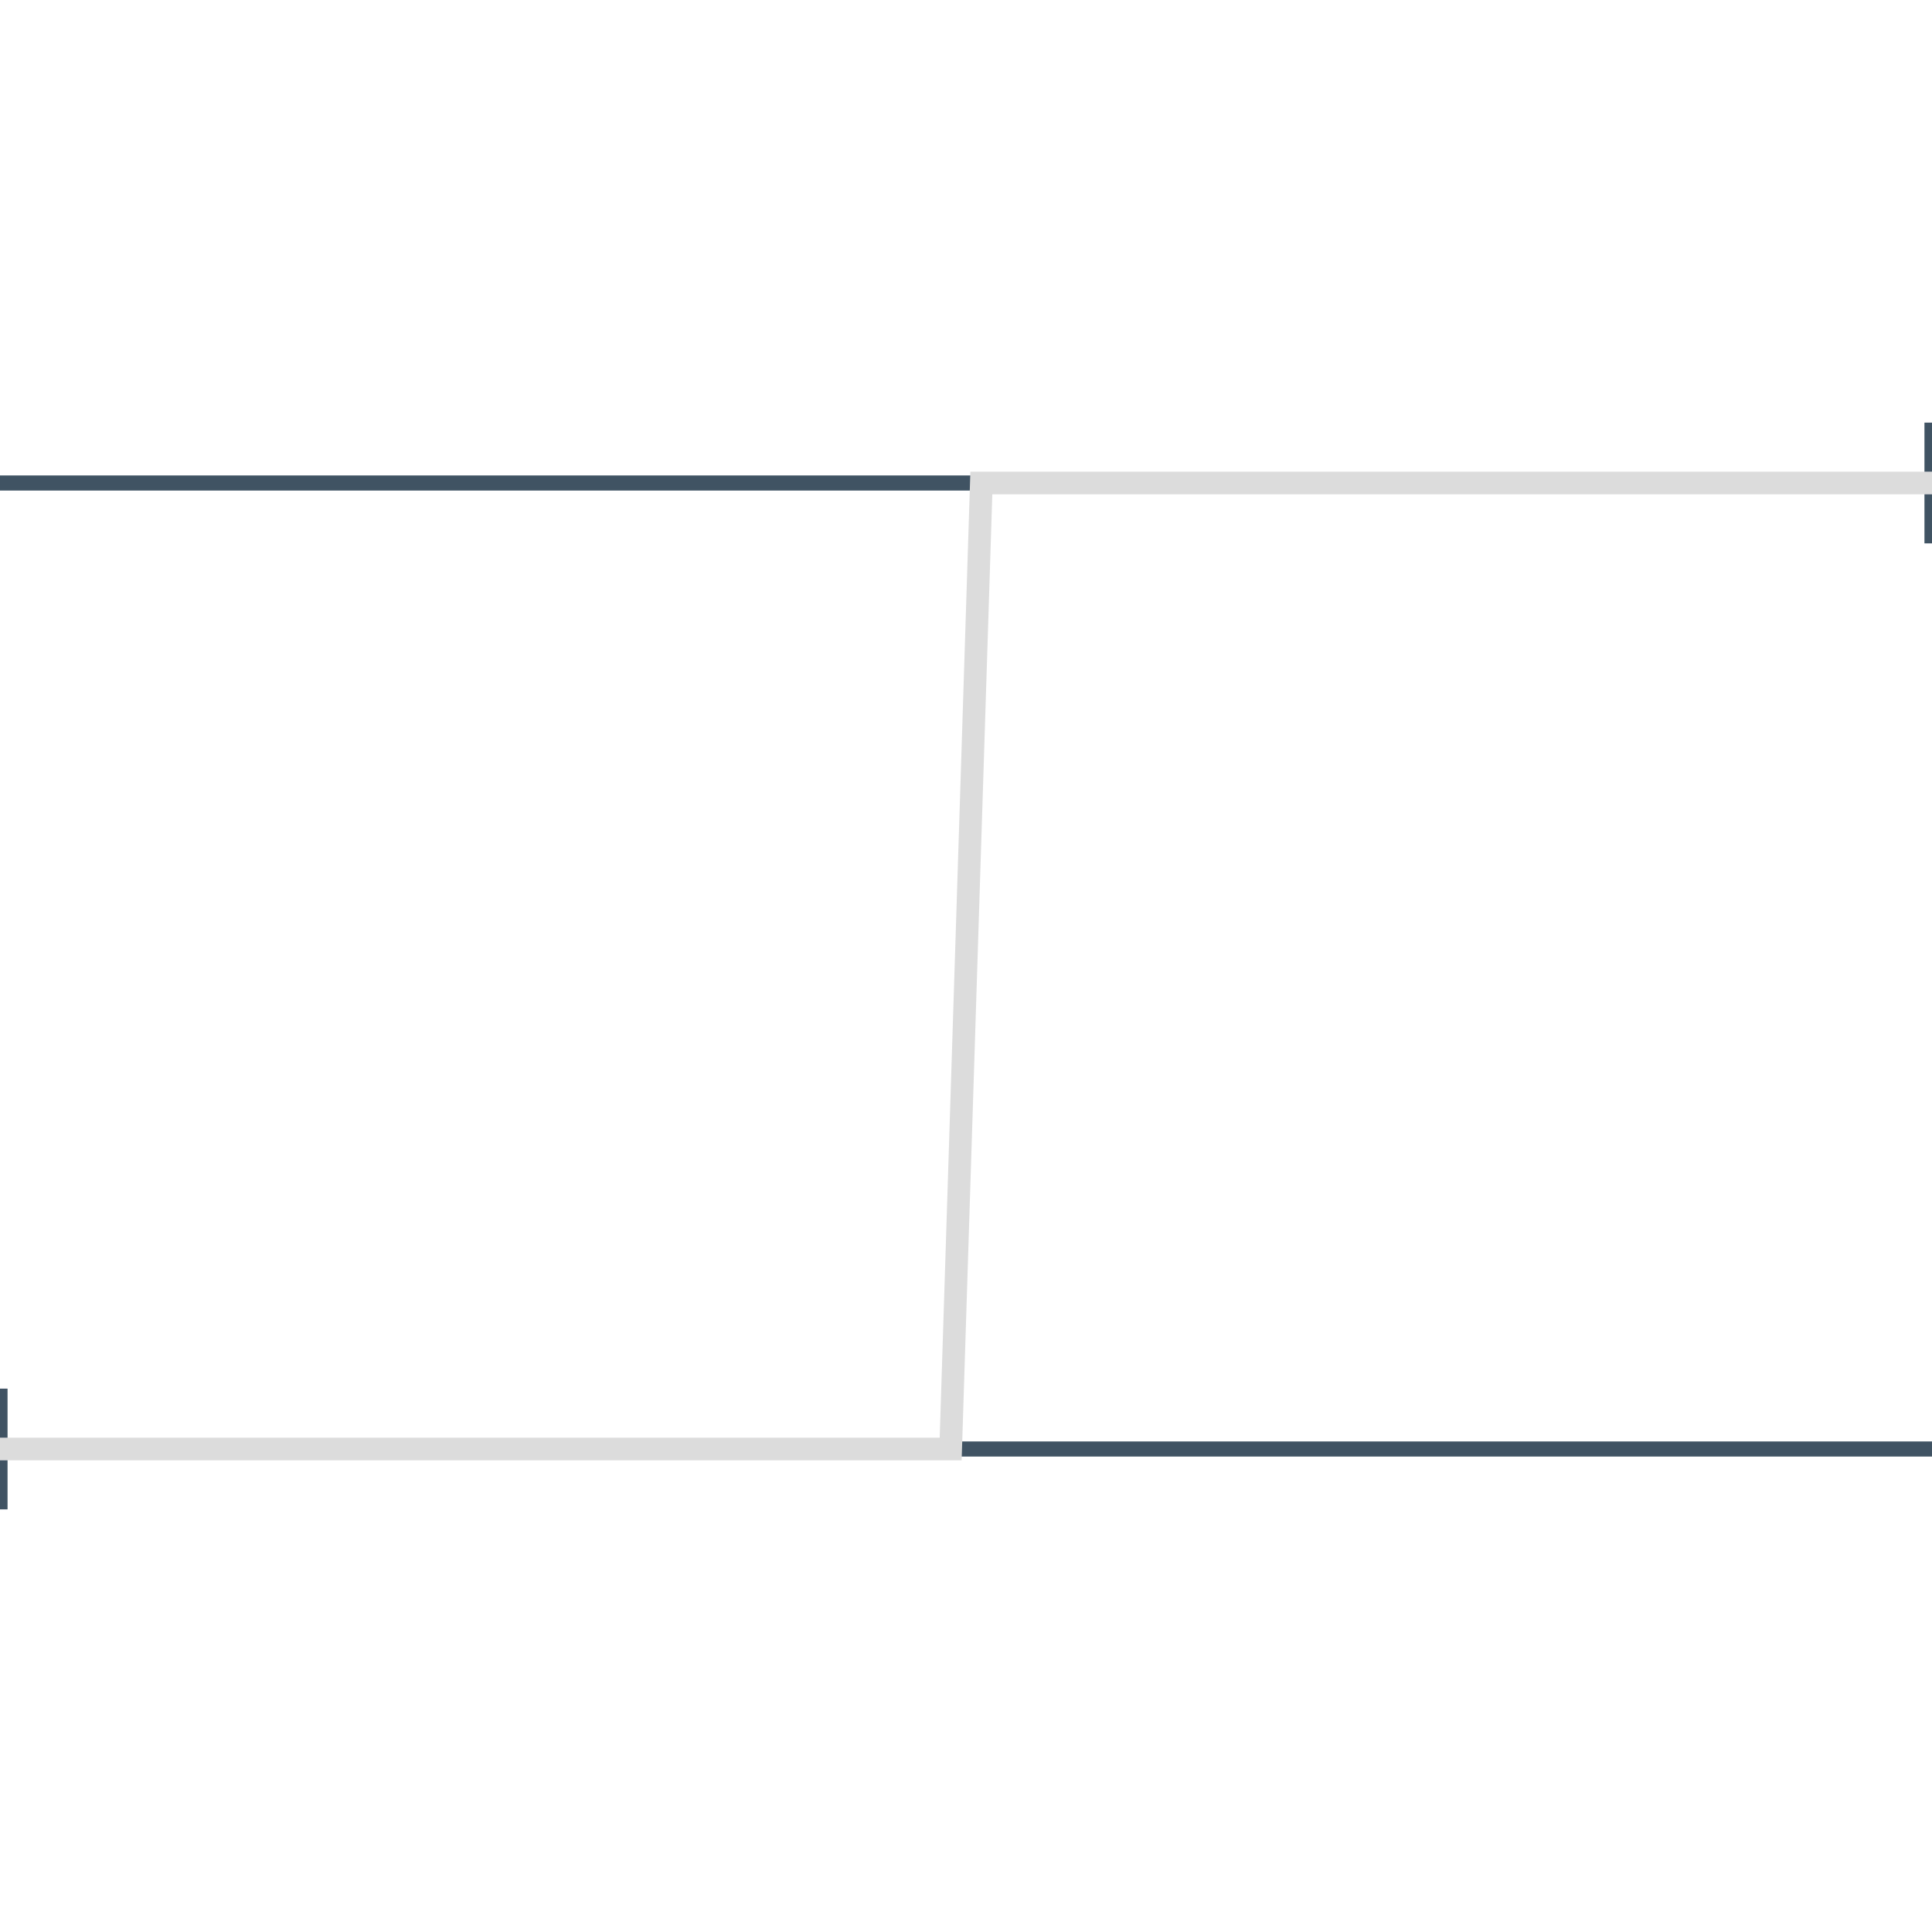 <svg class="m-image m-nopadb" viewBox="0 0 128 128" style="width:128px;height:128px;margin-top:-16px;margin-bottom:-16px"><path fill="none" stroke="#405363" stroke-width="1" d="M0 32 L128 32 M0 96 L128 96 M0 92 l0 8 M128 28 l0 8"/><path fill="none" stroke="#dcdcdc" stroke-width="1.5" d="M0 96 L2.032 96 L4.063 96 L6.095 96 L8.127 96 L10.159 96 L12.191 96 L14.222 96 L16.254 96 L18.286 96 L20.317 96 L22.349 96 L24.381 96 L26.413 96 L28.444 96 L30.476 96 L32.508 96 L34.54 96 L36.571 96 L38.603 96 L40.635 96 L42.667 96 L44.698 96 L46.73 96 L48.762 96 L50.794 96 L52.825 96 L54.857 96 L56.889 96 L58.921 96 L60.952 96 L62.984 96 L65.016 32 L67.048 32 L69.079 32 L71.111 32 L73.143 32 L75.175 32 L77.206 32 L79.238 32 L81.27 32 L83.302 32 L85.333 32 L87.365 32 L89.397 32 L91.429 32 L93.46 32 L95.492 32 L97.524 32 L99.556 32 L101.587 32 L103.619 32 L105.651 32 L107.683 32 L109.714 32 L111.746 32 L113.778 32 L115.81 32 L117.841 32 L119.873 32 L121.905 32 L123.937 32 L125.968 32 L128 32"/></svg>